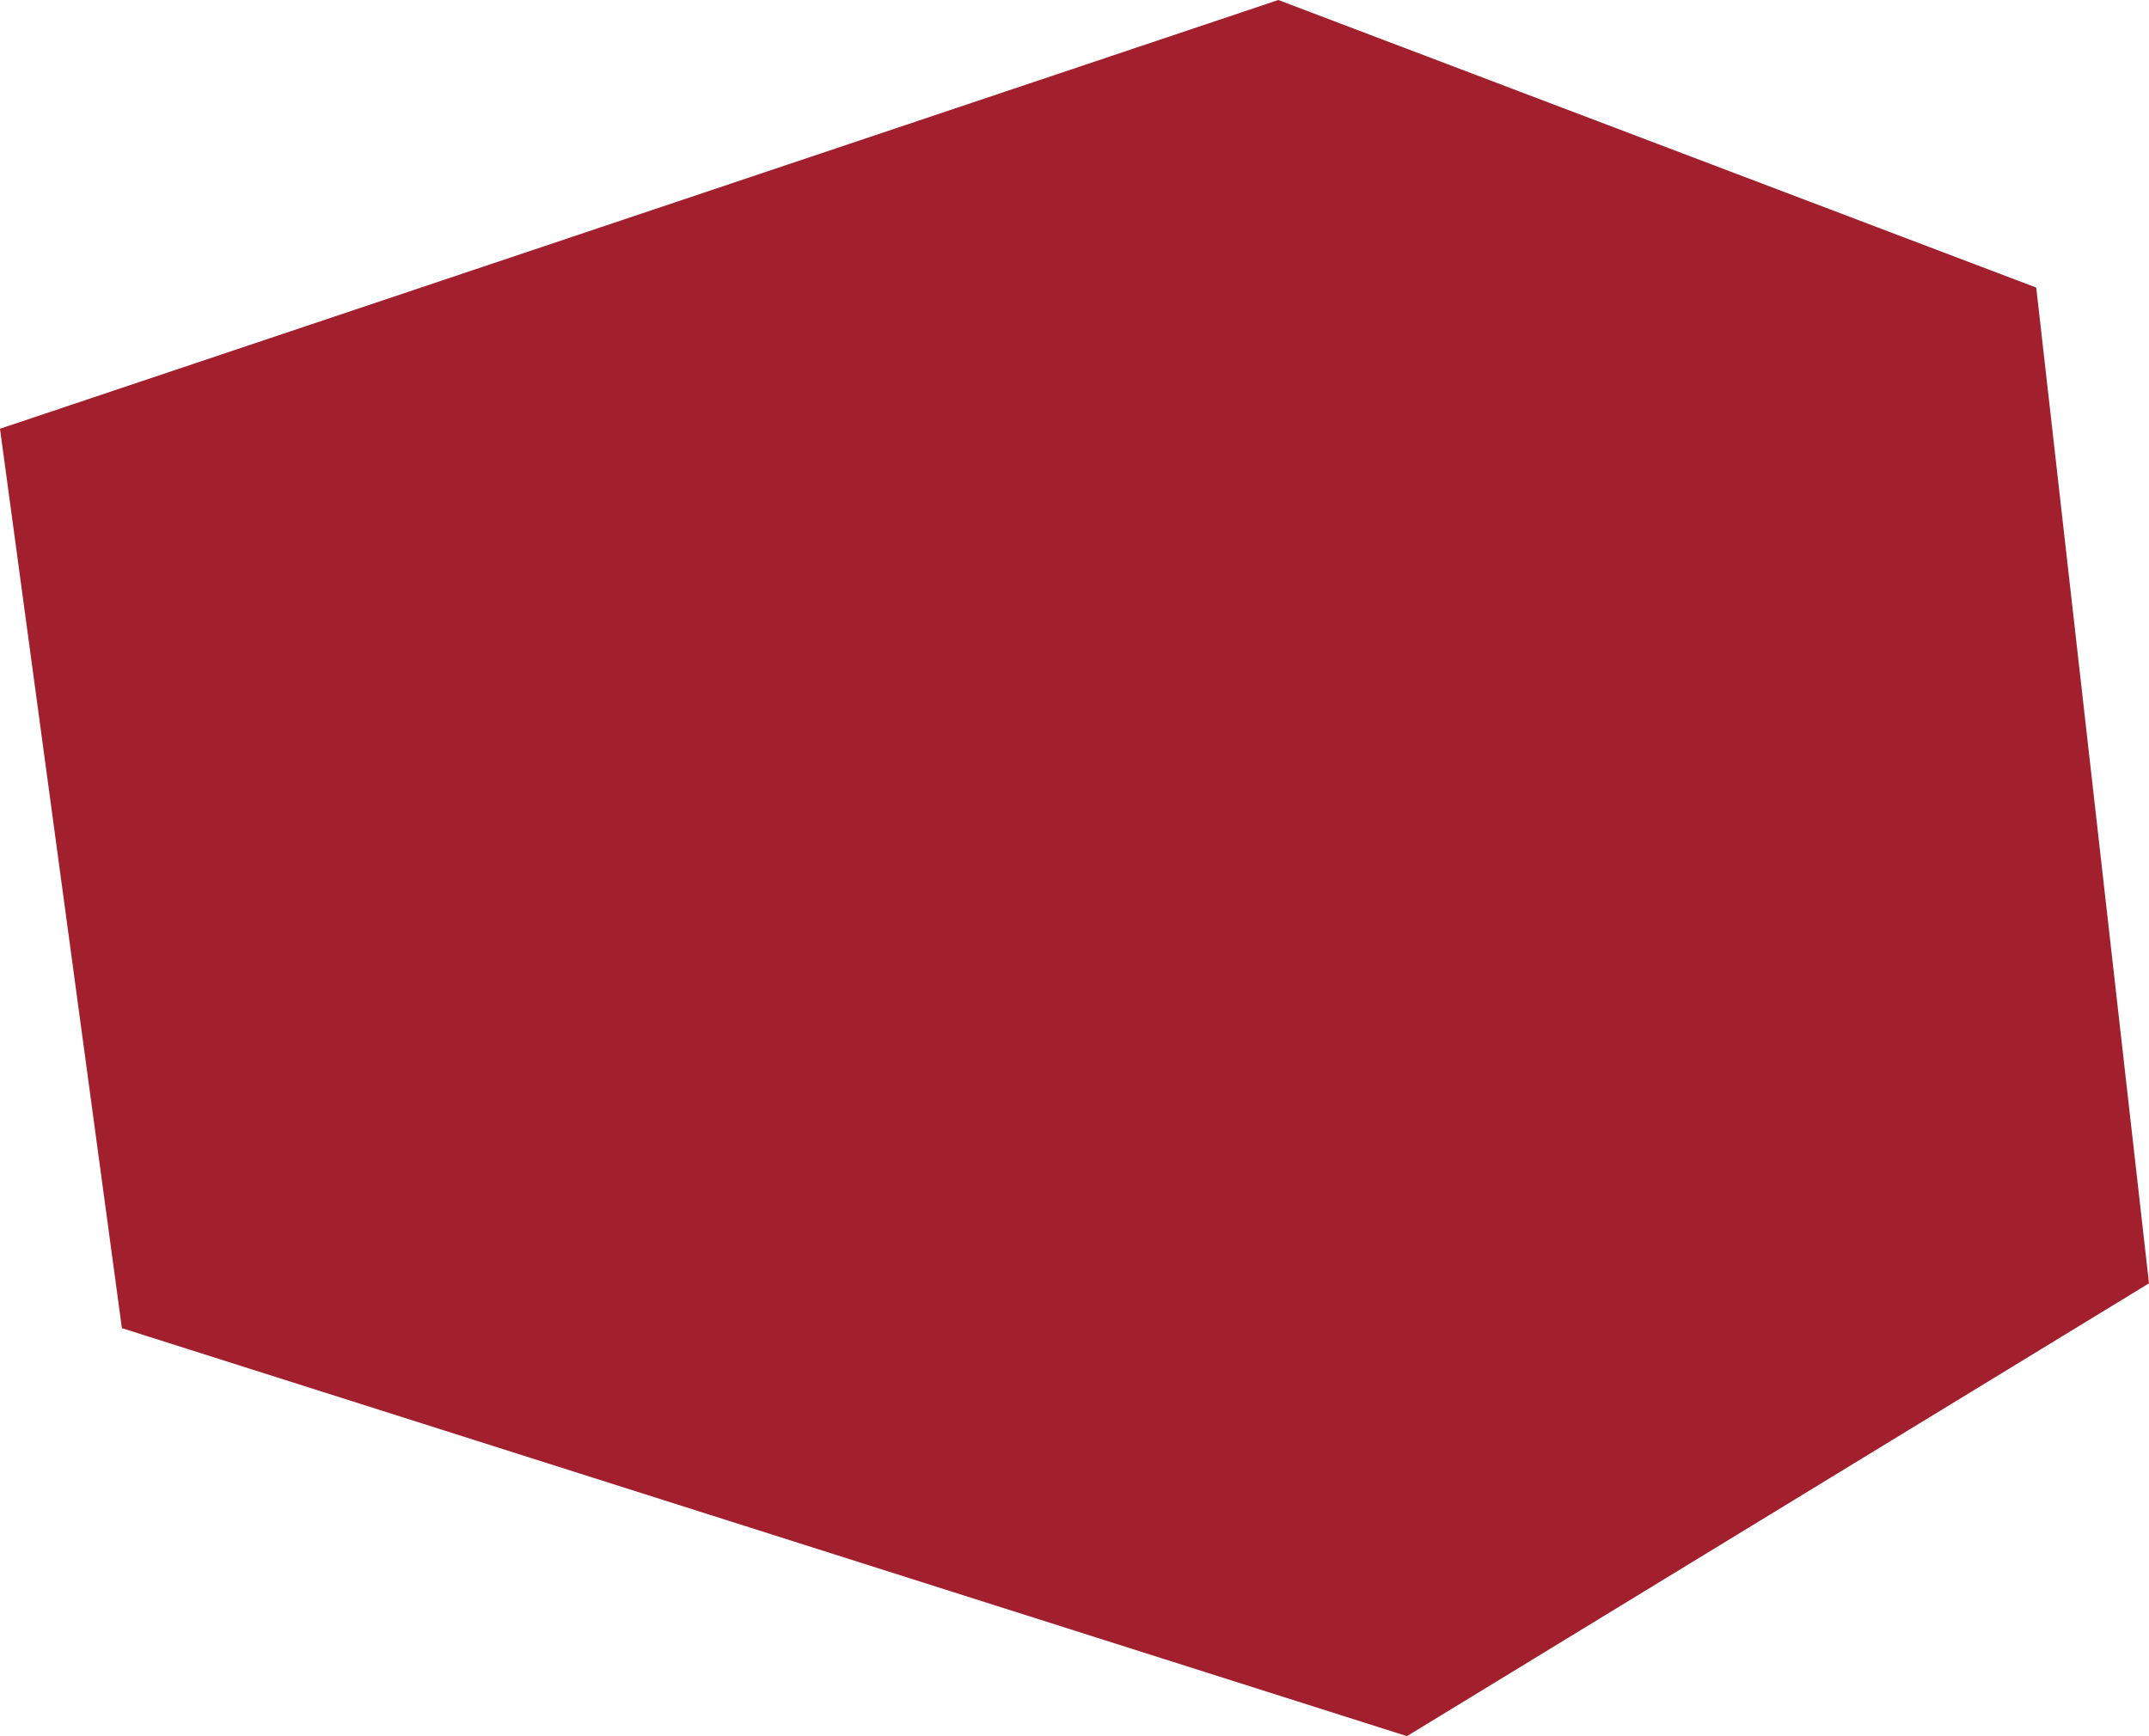 <svg xmlns="http://www.w3.org/2000/svg" width="654.186" height="528.625" viewBox="0 0 654.186 528.625">
  <path id="Path_984" data-name="Path 984" d="M-13429.361-1170.344-13818.5-1039.8l37.109,273.848,391.191,124.236,225.885-137.877-34.323-303.184Z" transform="translate(13818.499 1170.344)" fill="#a21f2d"/>
</svg>
